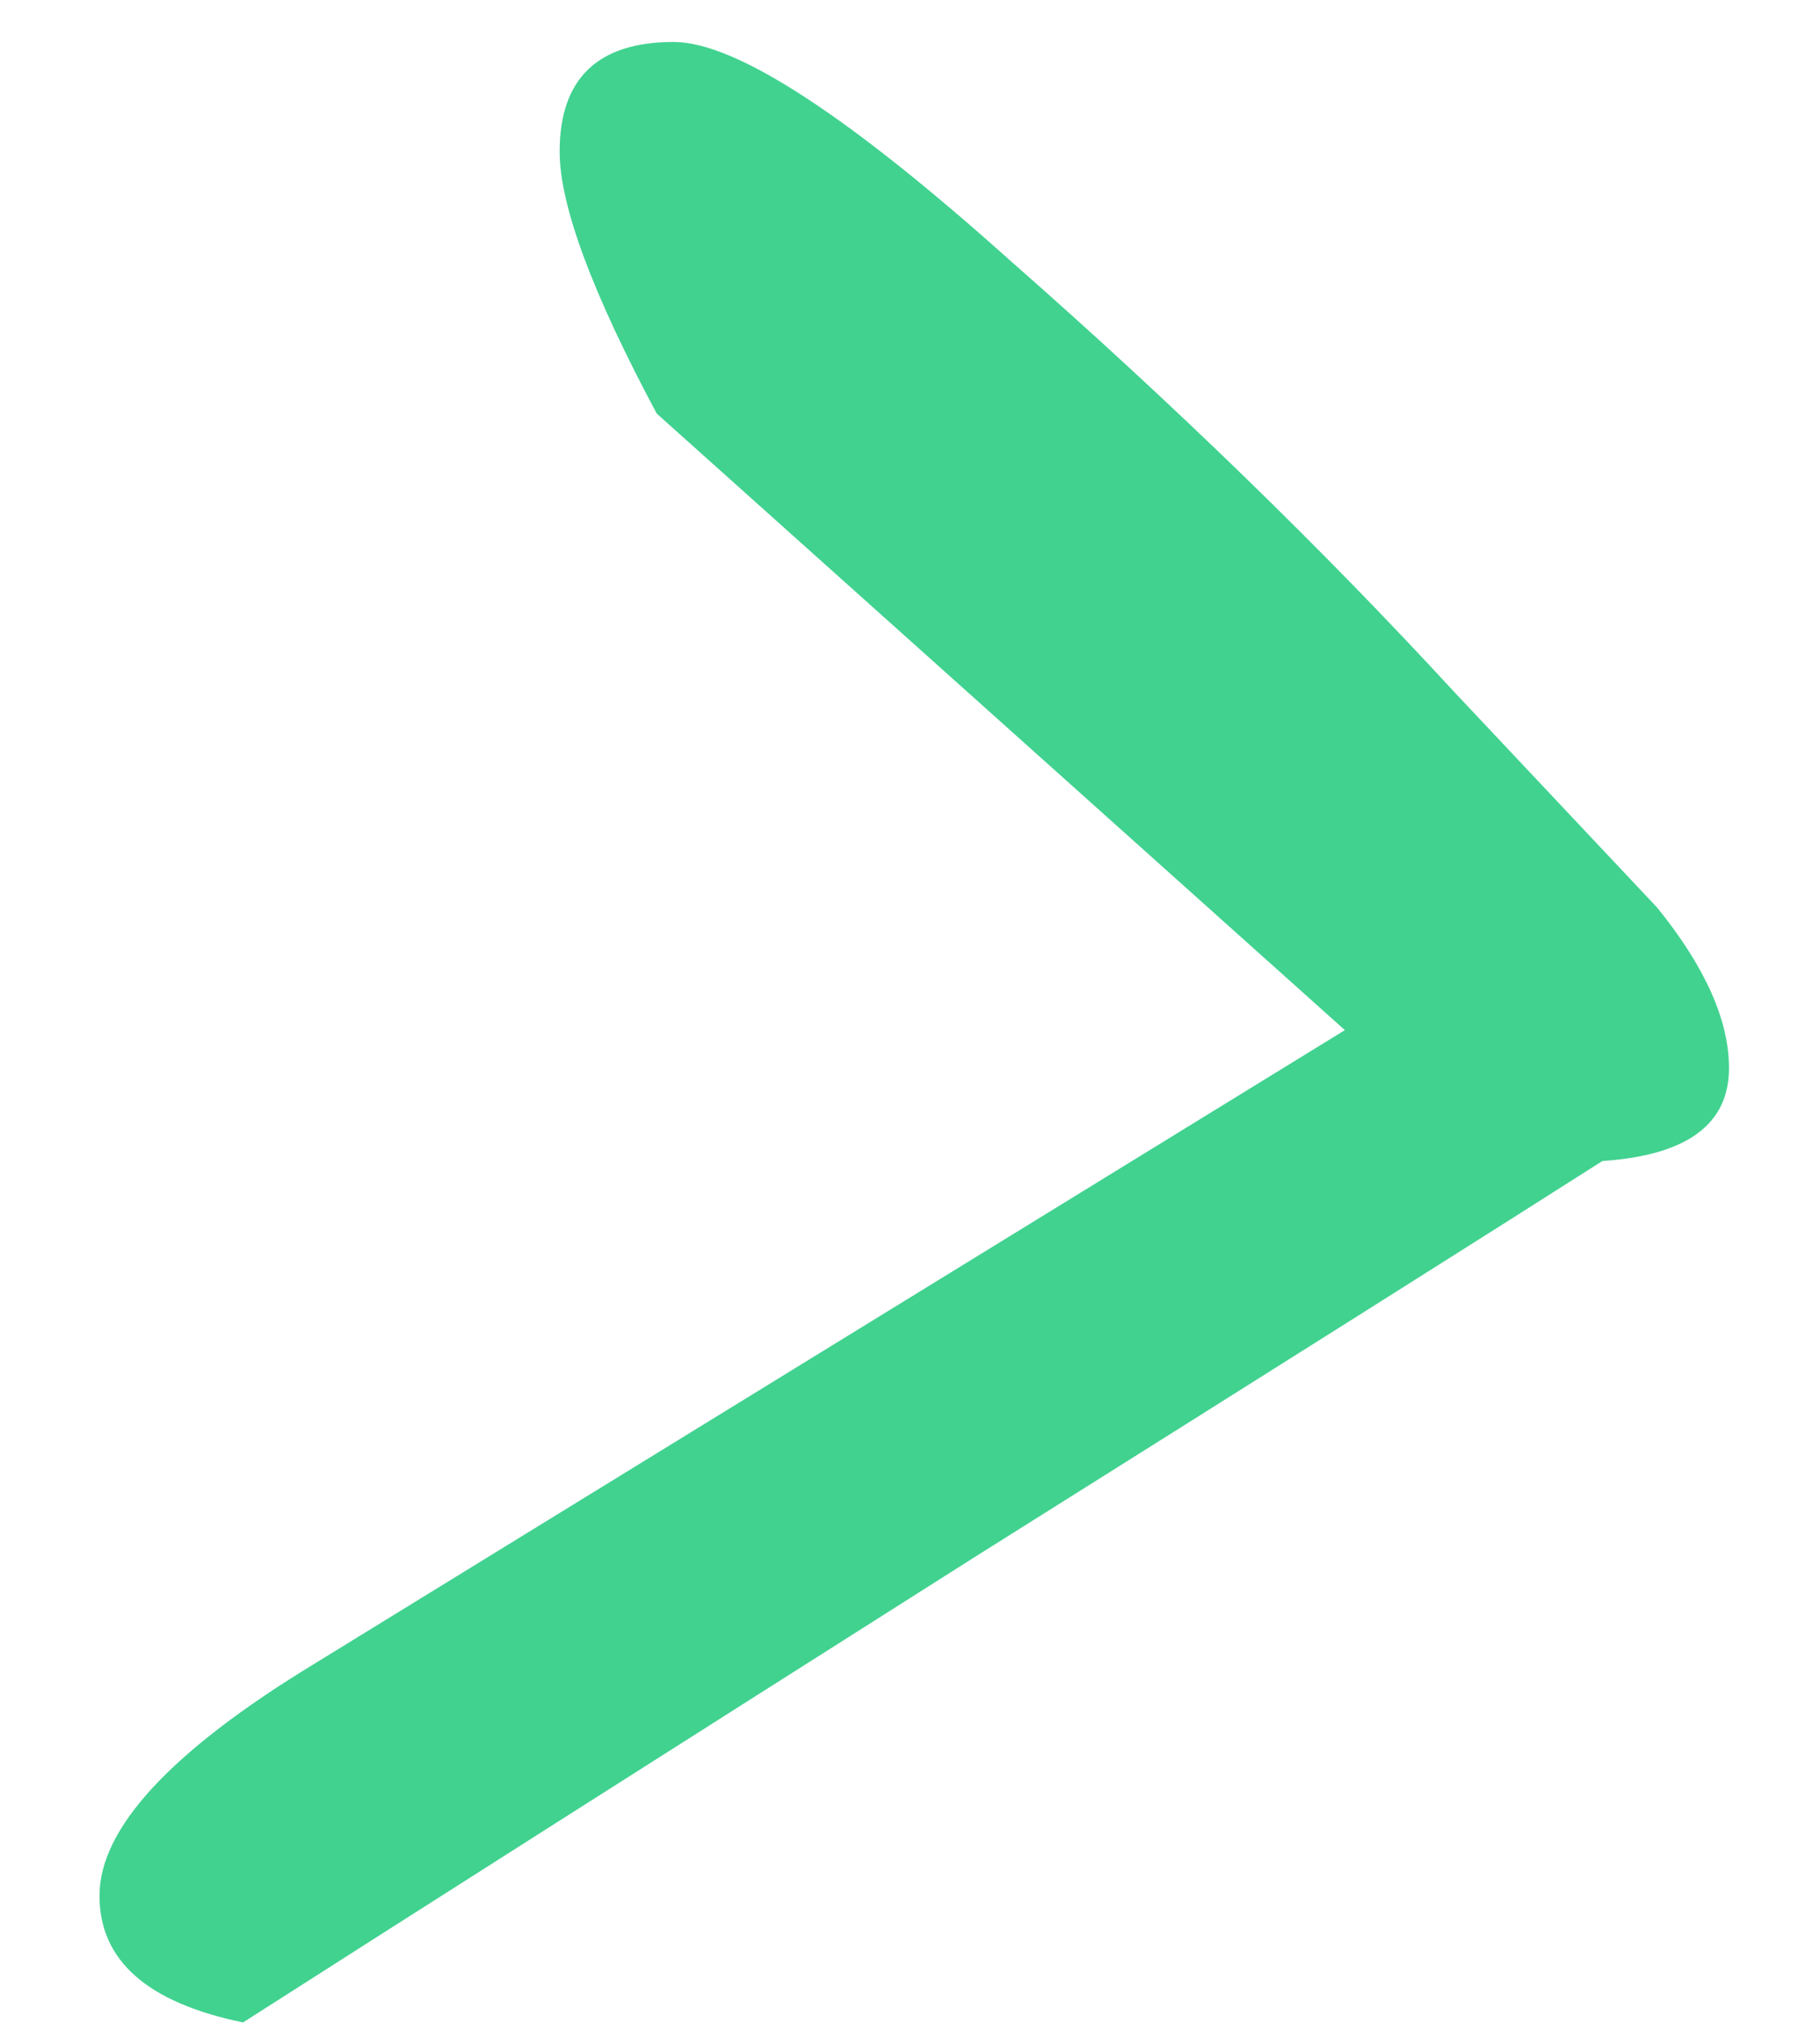 <svg width="18" height="20" viewBox="0 0 18 20" fill="none" xmlns="http://www.w3.org/2000/svg">
<path d="M6.662 0.415C7.275 0.415 8.388 1.139 10.002 2.586C11.617 4.005 13.078 5.425 14.386 6.845L16.39 8.974C16.863 9.558 17.1 10.087 17.1 10.56C17.1 11.117 16.683 11.423 15.848 11.479C14.845 12.119 12.772 13.427 9.627 15.403C6.509 17.38 4.102 18.91 2.404 19.996C1.457 19.801 0.984 19.384 0.984 18.743C0.984 18.075 1.694 17.31 3.114 16.447L13.301 10.185L6.495 4.089C5.855 2.892 5.535 2.029 5.535 1.5C5.535 0.777 5.911 0.415 6.662 0.415Z" fill="#41D290"/>
</svg>
